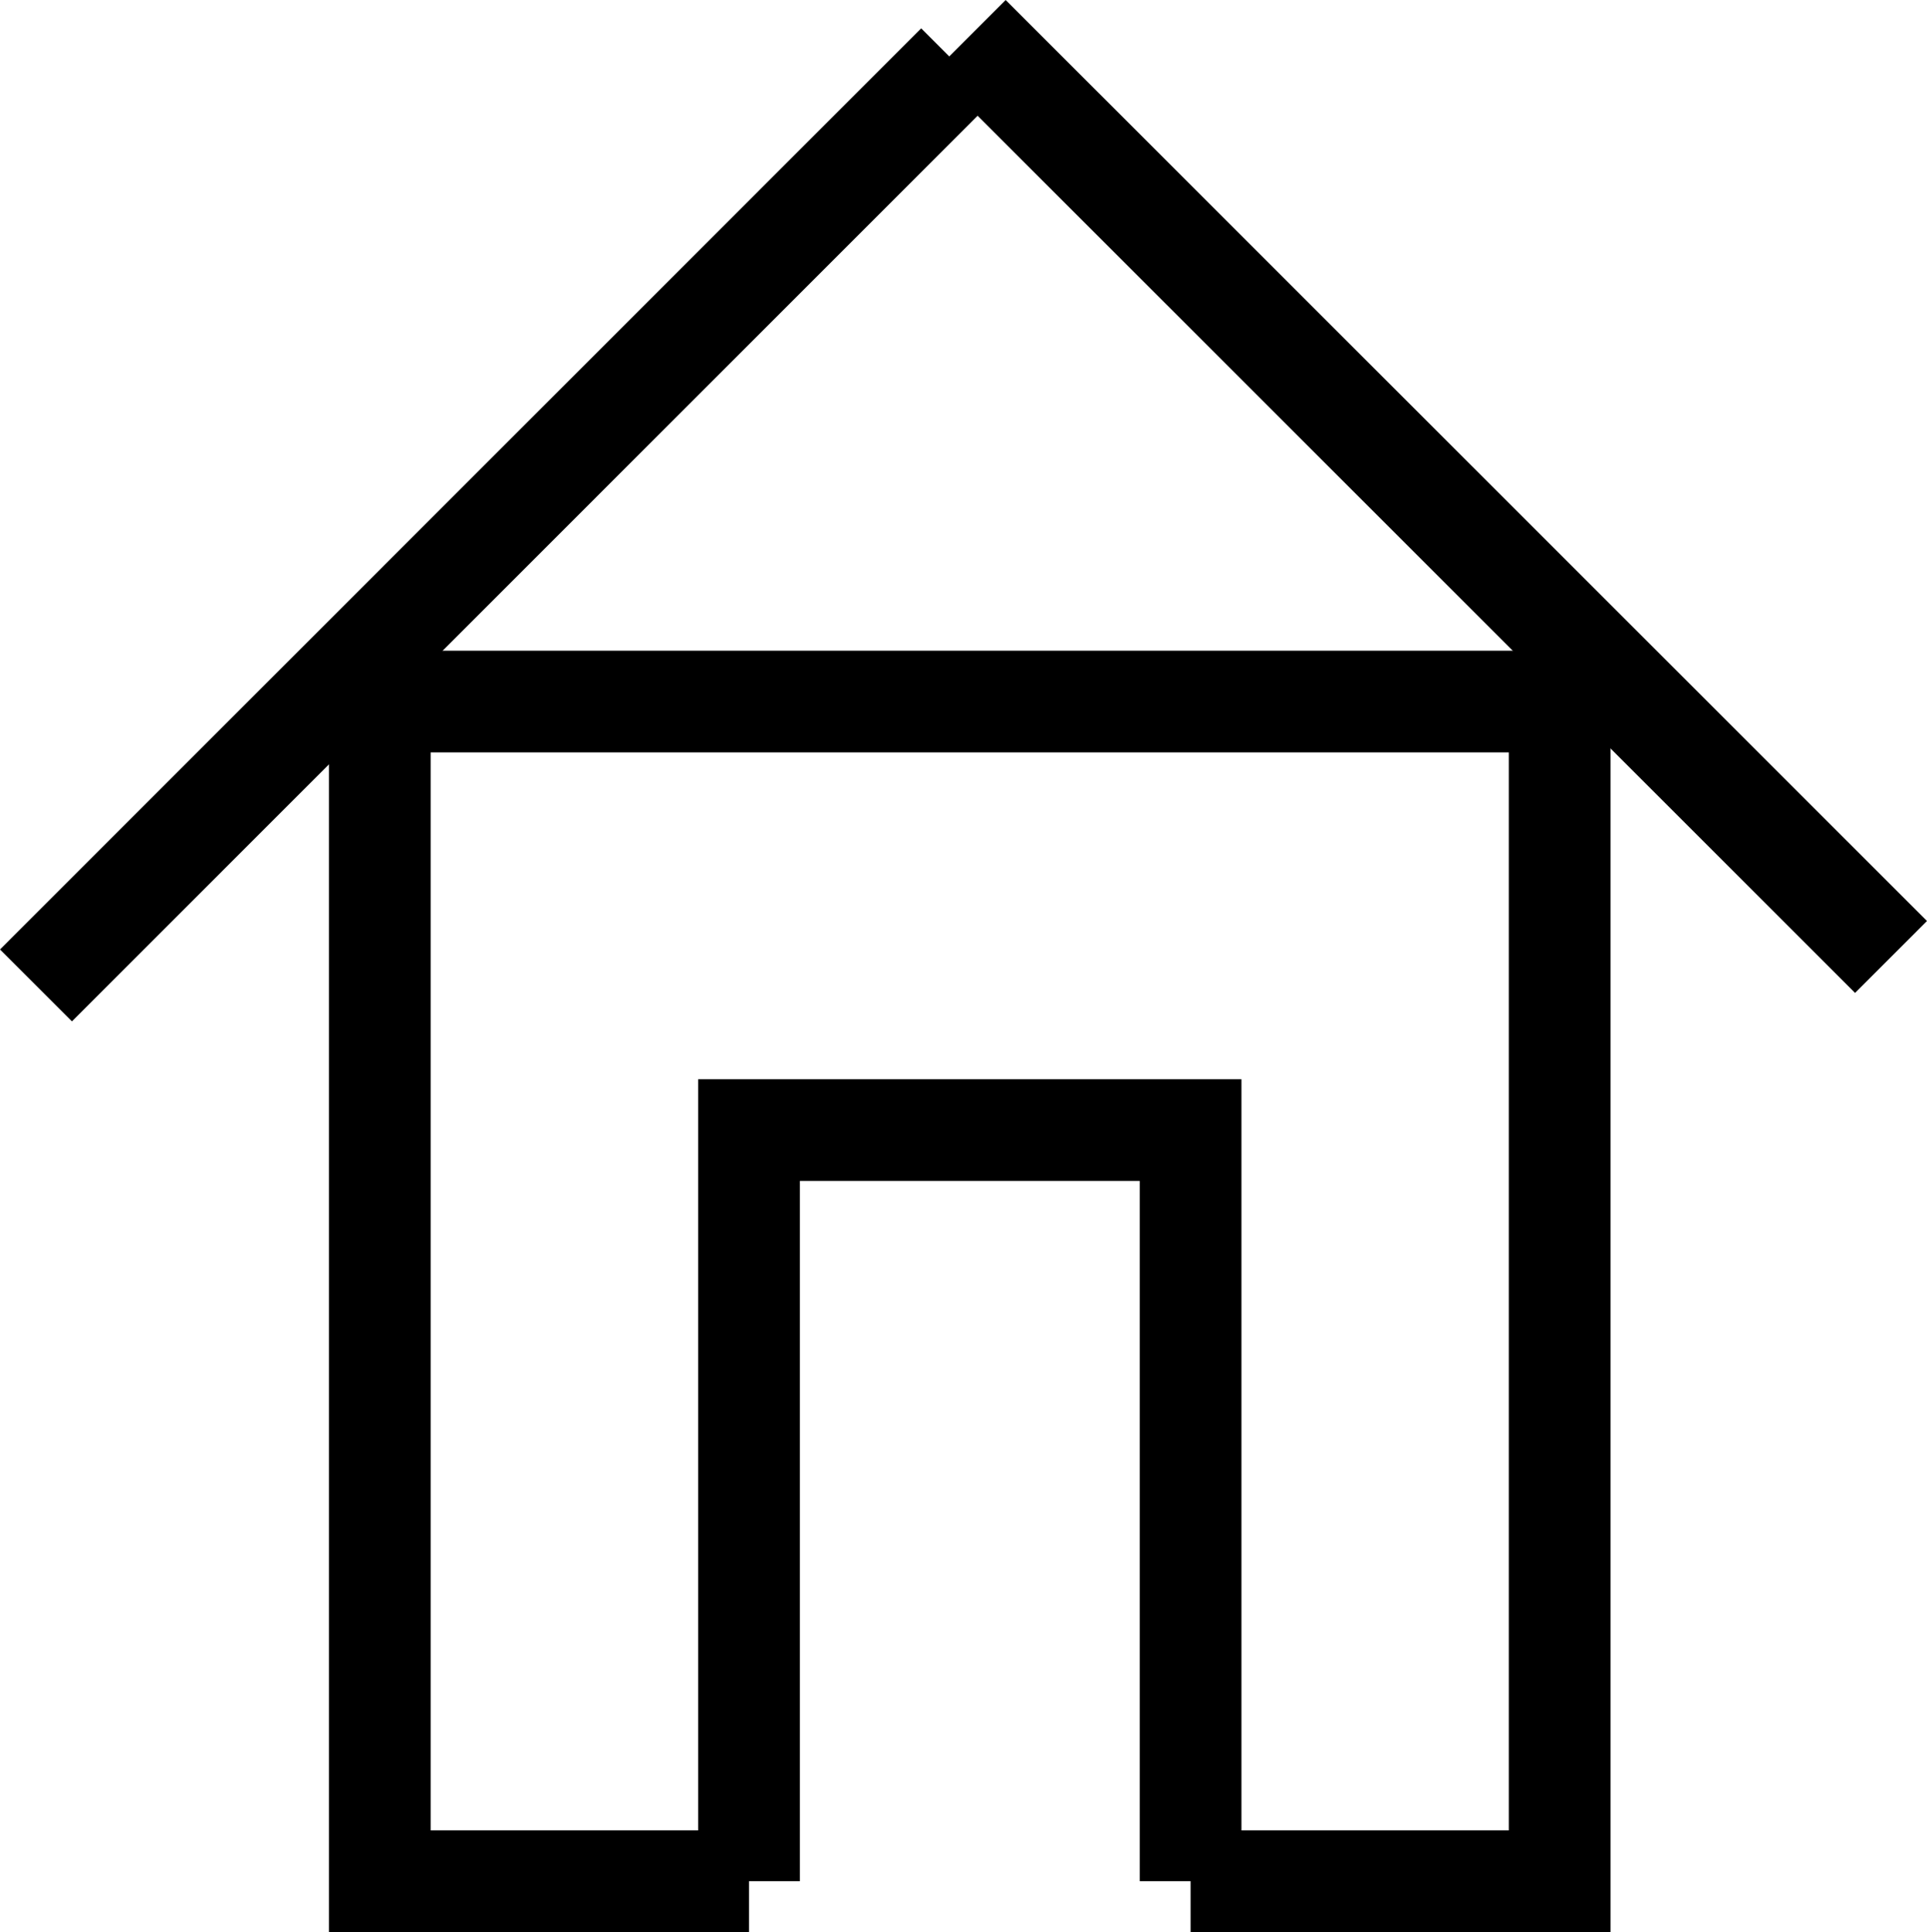 <svg xmlns="http://www.w3.org/2000/svg" viewBox="0 0 151.56 151.99"><defs><style>.cls-1{fill:none;stroke:#000;stroke-miterlimit:10;stroke-width:8px;}</style></defs><g id="Layer_2" data-name="Layer 2"><g id="Layer_1-2" data-name="Layer 1"><polyline class="cls-1" points="93.64 147.99 122.67 147.99 122.67 55.19 29.87 55.19 29.87 147.99 58.91 147.99"/><polyline class="cls-1" points="58.91 147.99 58.91 88.9 93.64 88.9 93.64 147.99"/><line class="cls-1" x1="75.28" y1="5.06" x2="2.83" y2="77.52"/><line class="cls-1" x1="76.27" y1="2.83" x2="148.73" y2="75.28"/></g></g></svg>